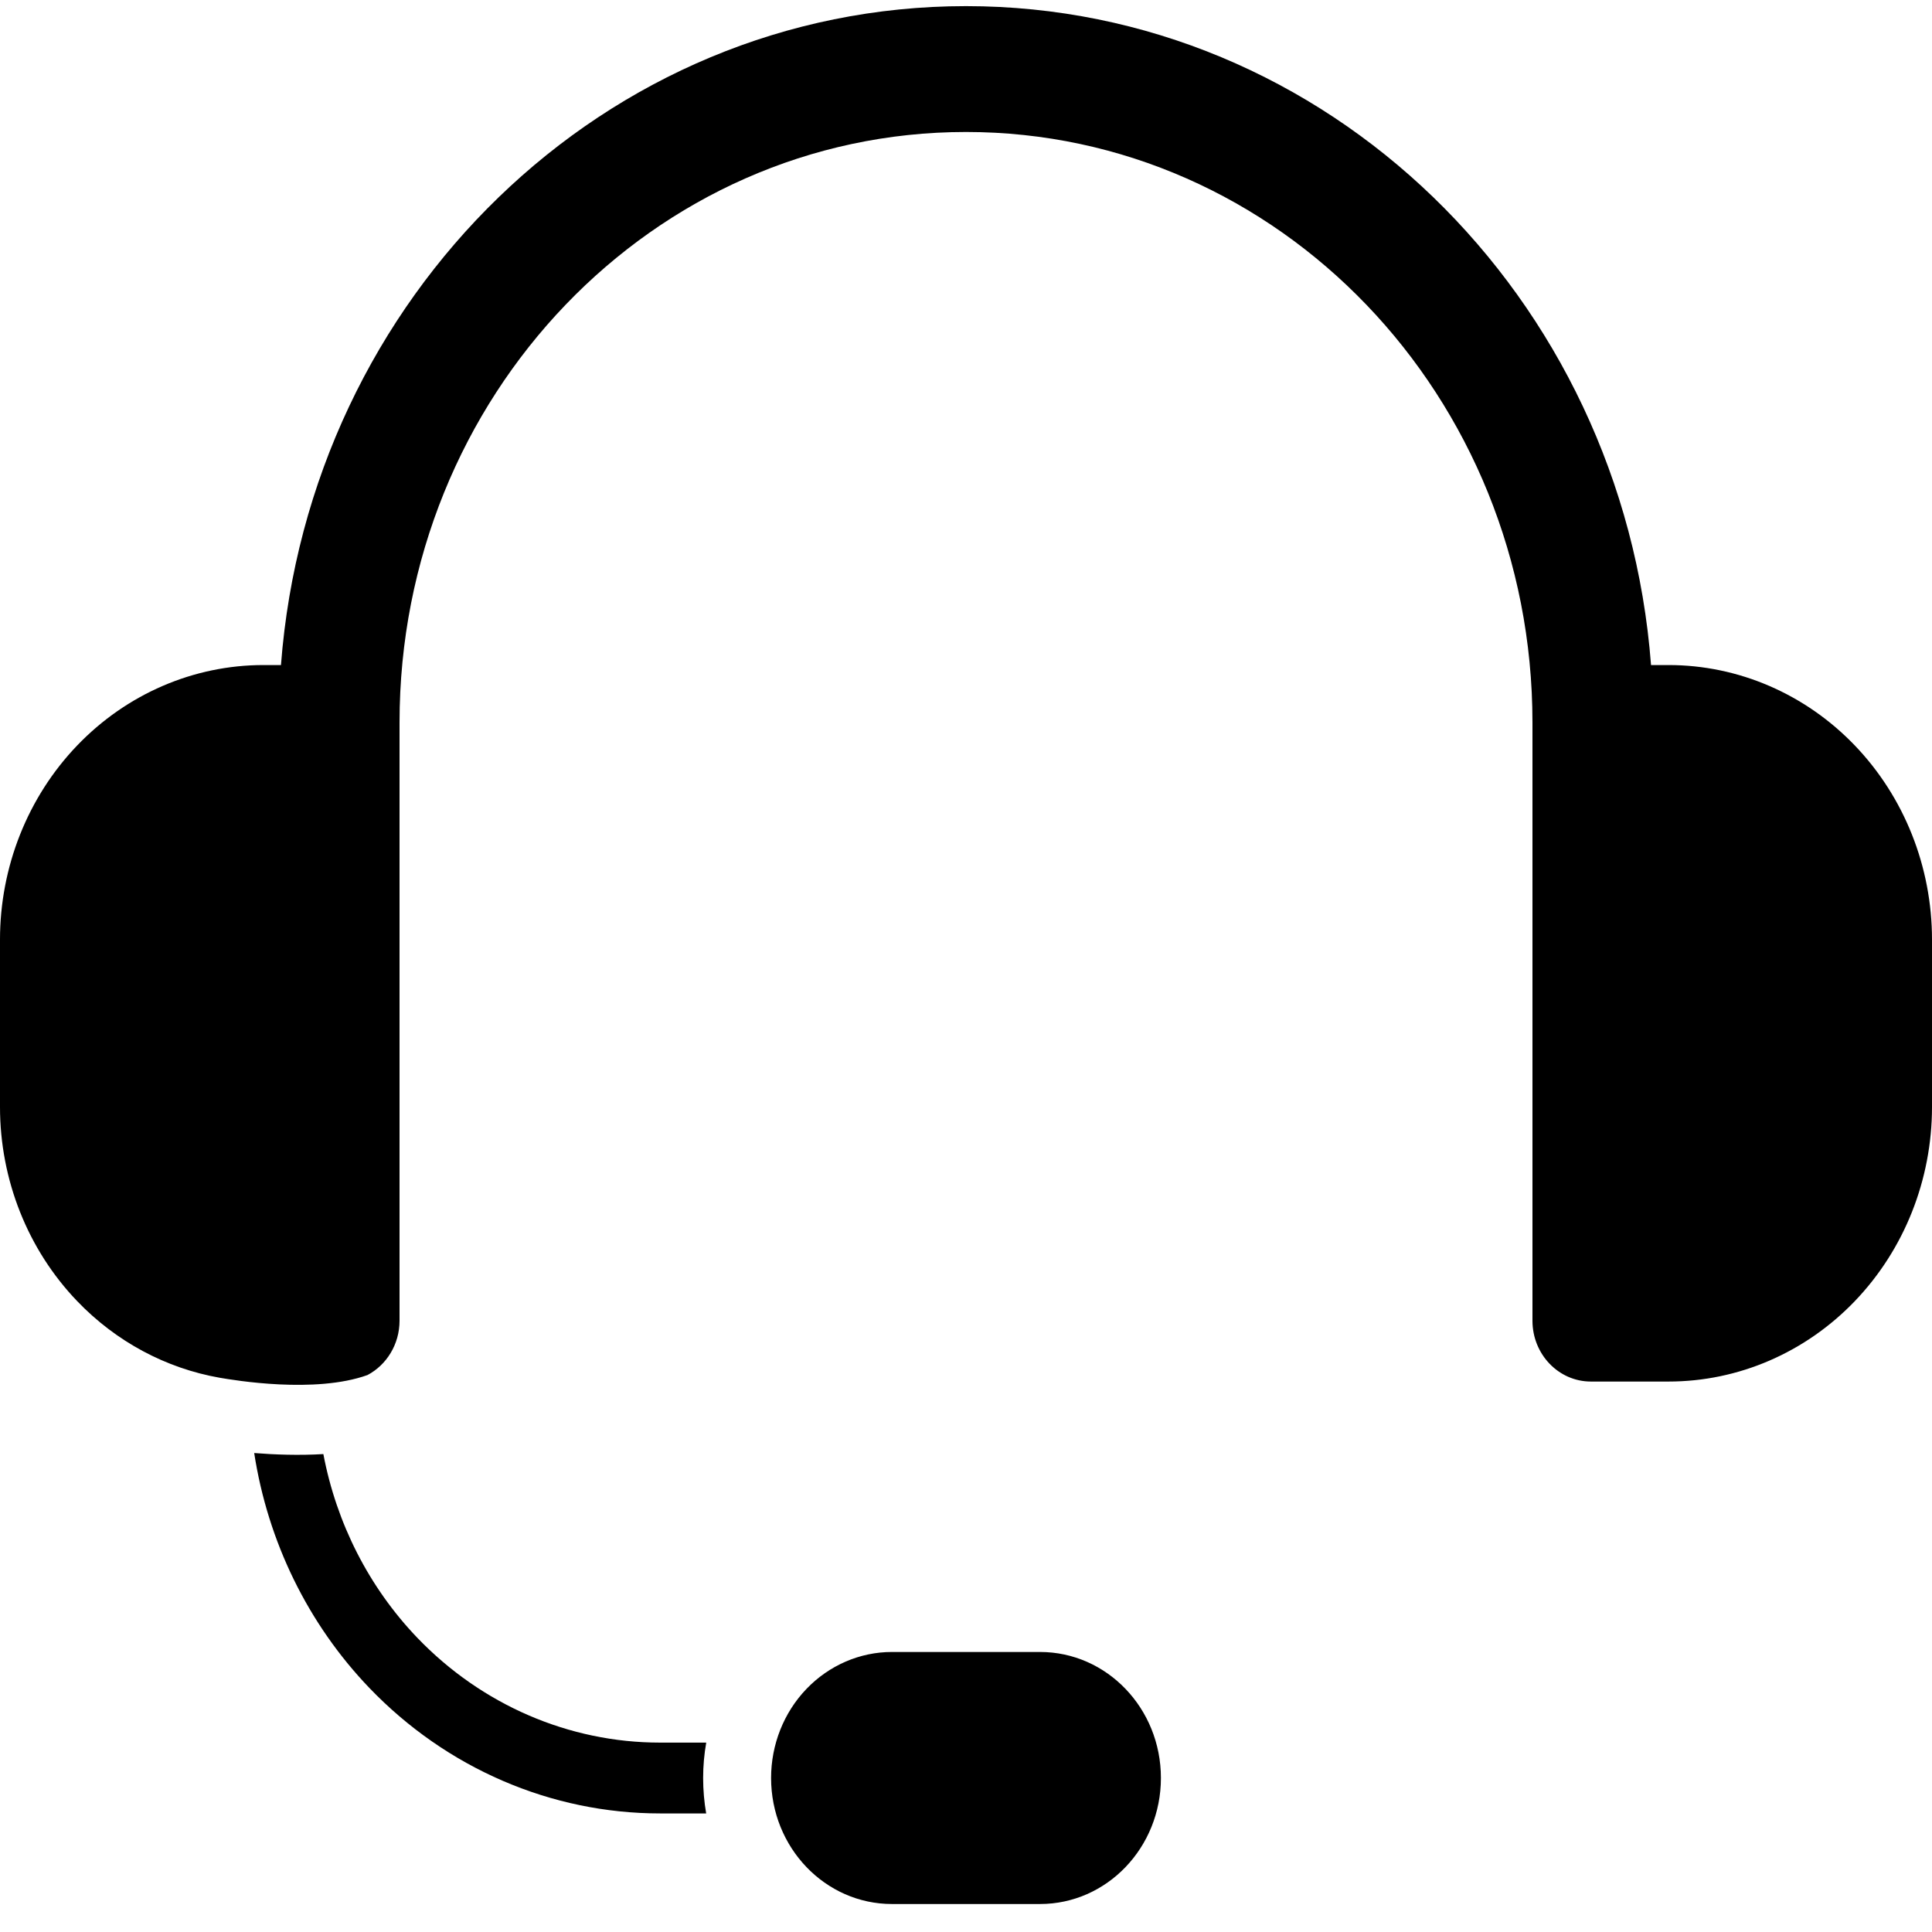 <svg width="35" height="35" viewBox="0 0 35 35" fill="none" xmlns="http://www.w3.org/2000/svg">
<path fill-rule="evenodd" clip-rule="evenodd" d="M21.031 32.21C21.031 30.949 20.051 29.927 18.841 29.927H16.159C15.578 29.927 15.021 30.168 14.61 30.596C14.199 31.024 13.969 31.605 13.969 32.21C13.969 33.471 14.949 34.493 16.159 34.493H18.841C20.051 34.493 21.031 33.471 21.031 32.21ZM4.605 26.323C4.971 26.352 5.413 26.369 5.858 26.342C6.095 27.594 6.683 28.755 7.561 29.671C8.728 30.886 10.309 31.569 11.958 31.569H12.794C12.757 31.779 12.738 31.994 12.738 32.21C12.738 32.429 12.757 32.644 12.793 32.852H11.958C9.983 32.852 8.088 32.034 6.691 30.578C5.577 29.416 4.852 27.925 4.605 26.323ZM3.979 24.959C3.007 24.788 2.103 24.306 1.398 23.571C0.503 22.638 0 21.373 0 20.054V17.022C0 15.703 0.503 14.438 1.398 13.505C2.293 12.572 3.507 12.048 4.772 12.048H5.09C5.598 5.368 10.96 0.111 17.5 0.111C24.04 0.111 29.402 5.368 29.91 12.048H30.228C31.493 12.048 32.707 12.572 33.602 13.505C34.497 14.438 35 15.703 35 17.022V20.054C35 21.373 34.497 22.638 33.602 23.571C32.707 24.504 31.493 25.028 30.228 25.028H28.82C28.235 25.028 27.762 24.534 27.762 23.926V13.088C27.762 7.18 23.168 2.391 17.5 2.391C11.832 2.391 7.238 7.18 7.238 13.088V23.926C7.238 24.355 7.002 24.728 6.658 24.91C5.71 25.252 4.239 25.004 3.979 24.959Z" fill="black"/>
</svg>

